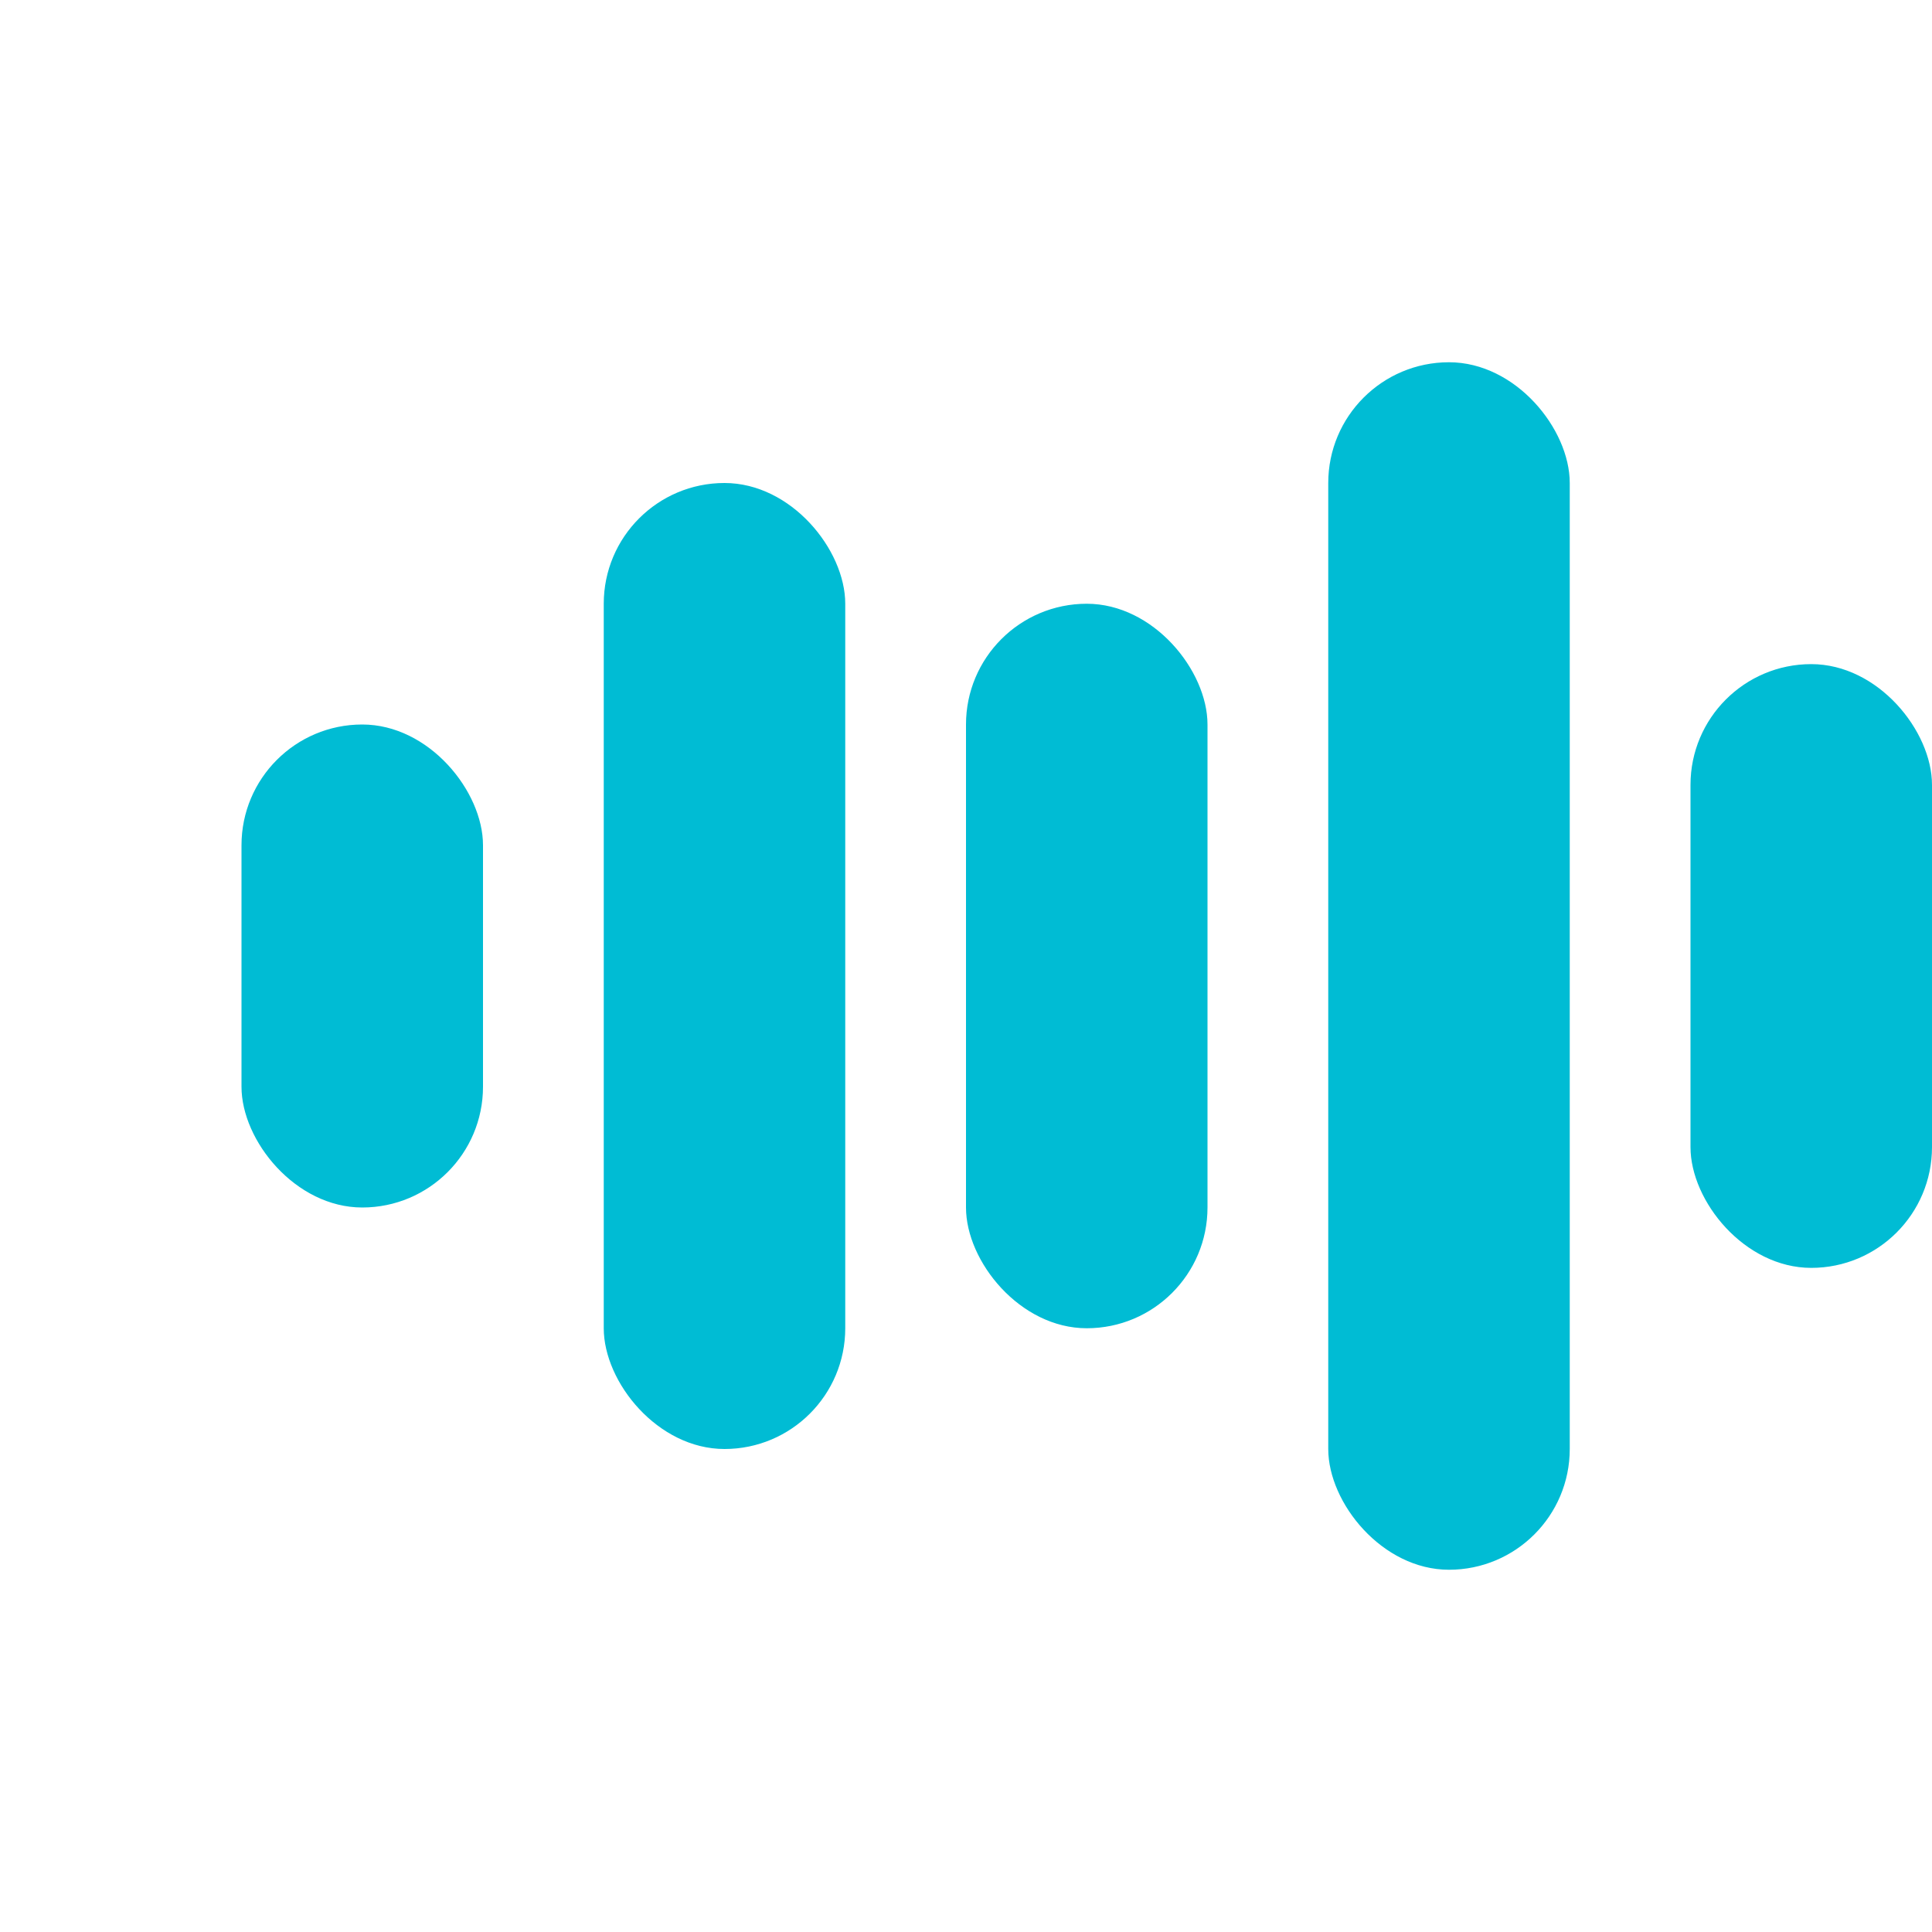 <svg width="16" height="16" viewBox="0 0 16 16" xmlns="http://www.w3.org/2000/svg">
  <!-- Simplified audio wave bars - centered around middle line -->
  <g transform="translate(1, 8)">
    <!-- Bar 1 - height 4, centered around y=0 -->
    <rect x="1" y="-2" width="2" height="4" rx="1" fill="#00bcd4"/>
    <!-- Bar 2 - height 8, centered around y=0 -->
    <rect x="4" y="-4" width="2" height="8" rx="1" fill="#00bcd4"/>
    <!-- Bar 3 - height 6, centered around y=0 -->
    <rect x="7" y="-3" width="2" height="6" rx="1" fill="#00bcd4"/>
    <!-- Bar 4 - height 10, centered around y=0 -->
    <rect x="10" y="-5" width="2" height="10" rx="1" fill="#00bcd4"/>
    <!-- Bar 5 - height 5, centered around y=0 -->
    <rect x="13" y="-2.5" width="2" height="5" rx="1" fill="#00bcd4"/>
  </g>
</svg>
